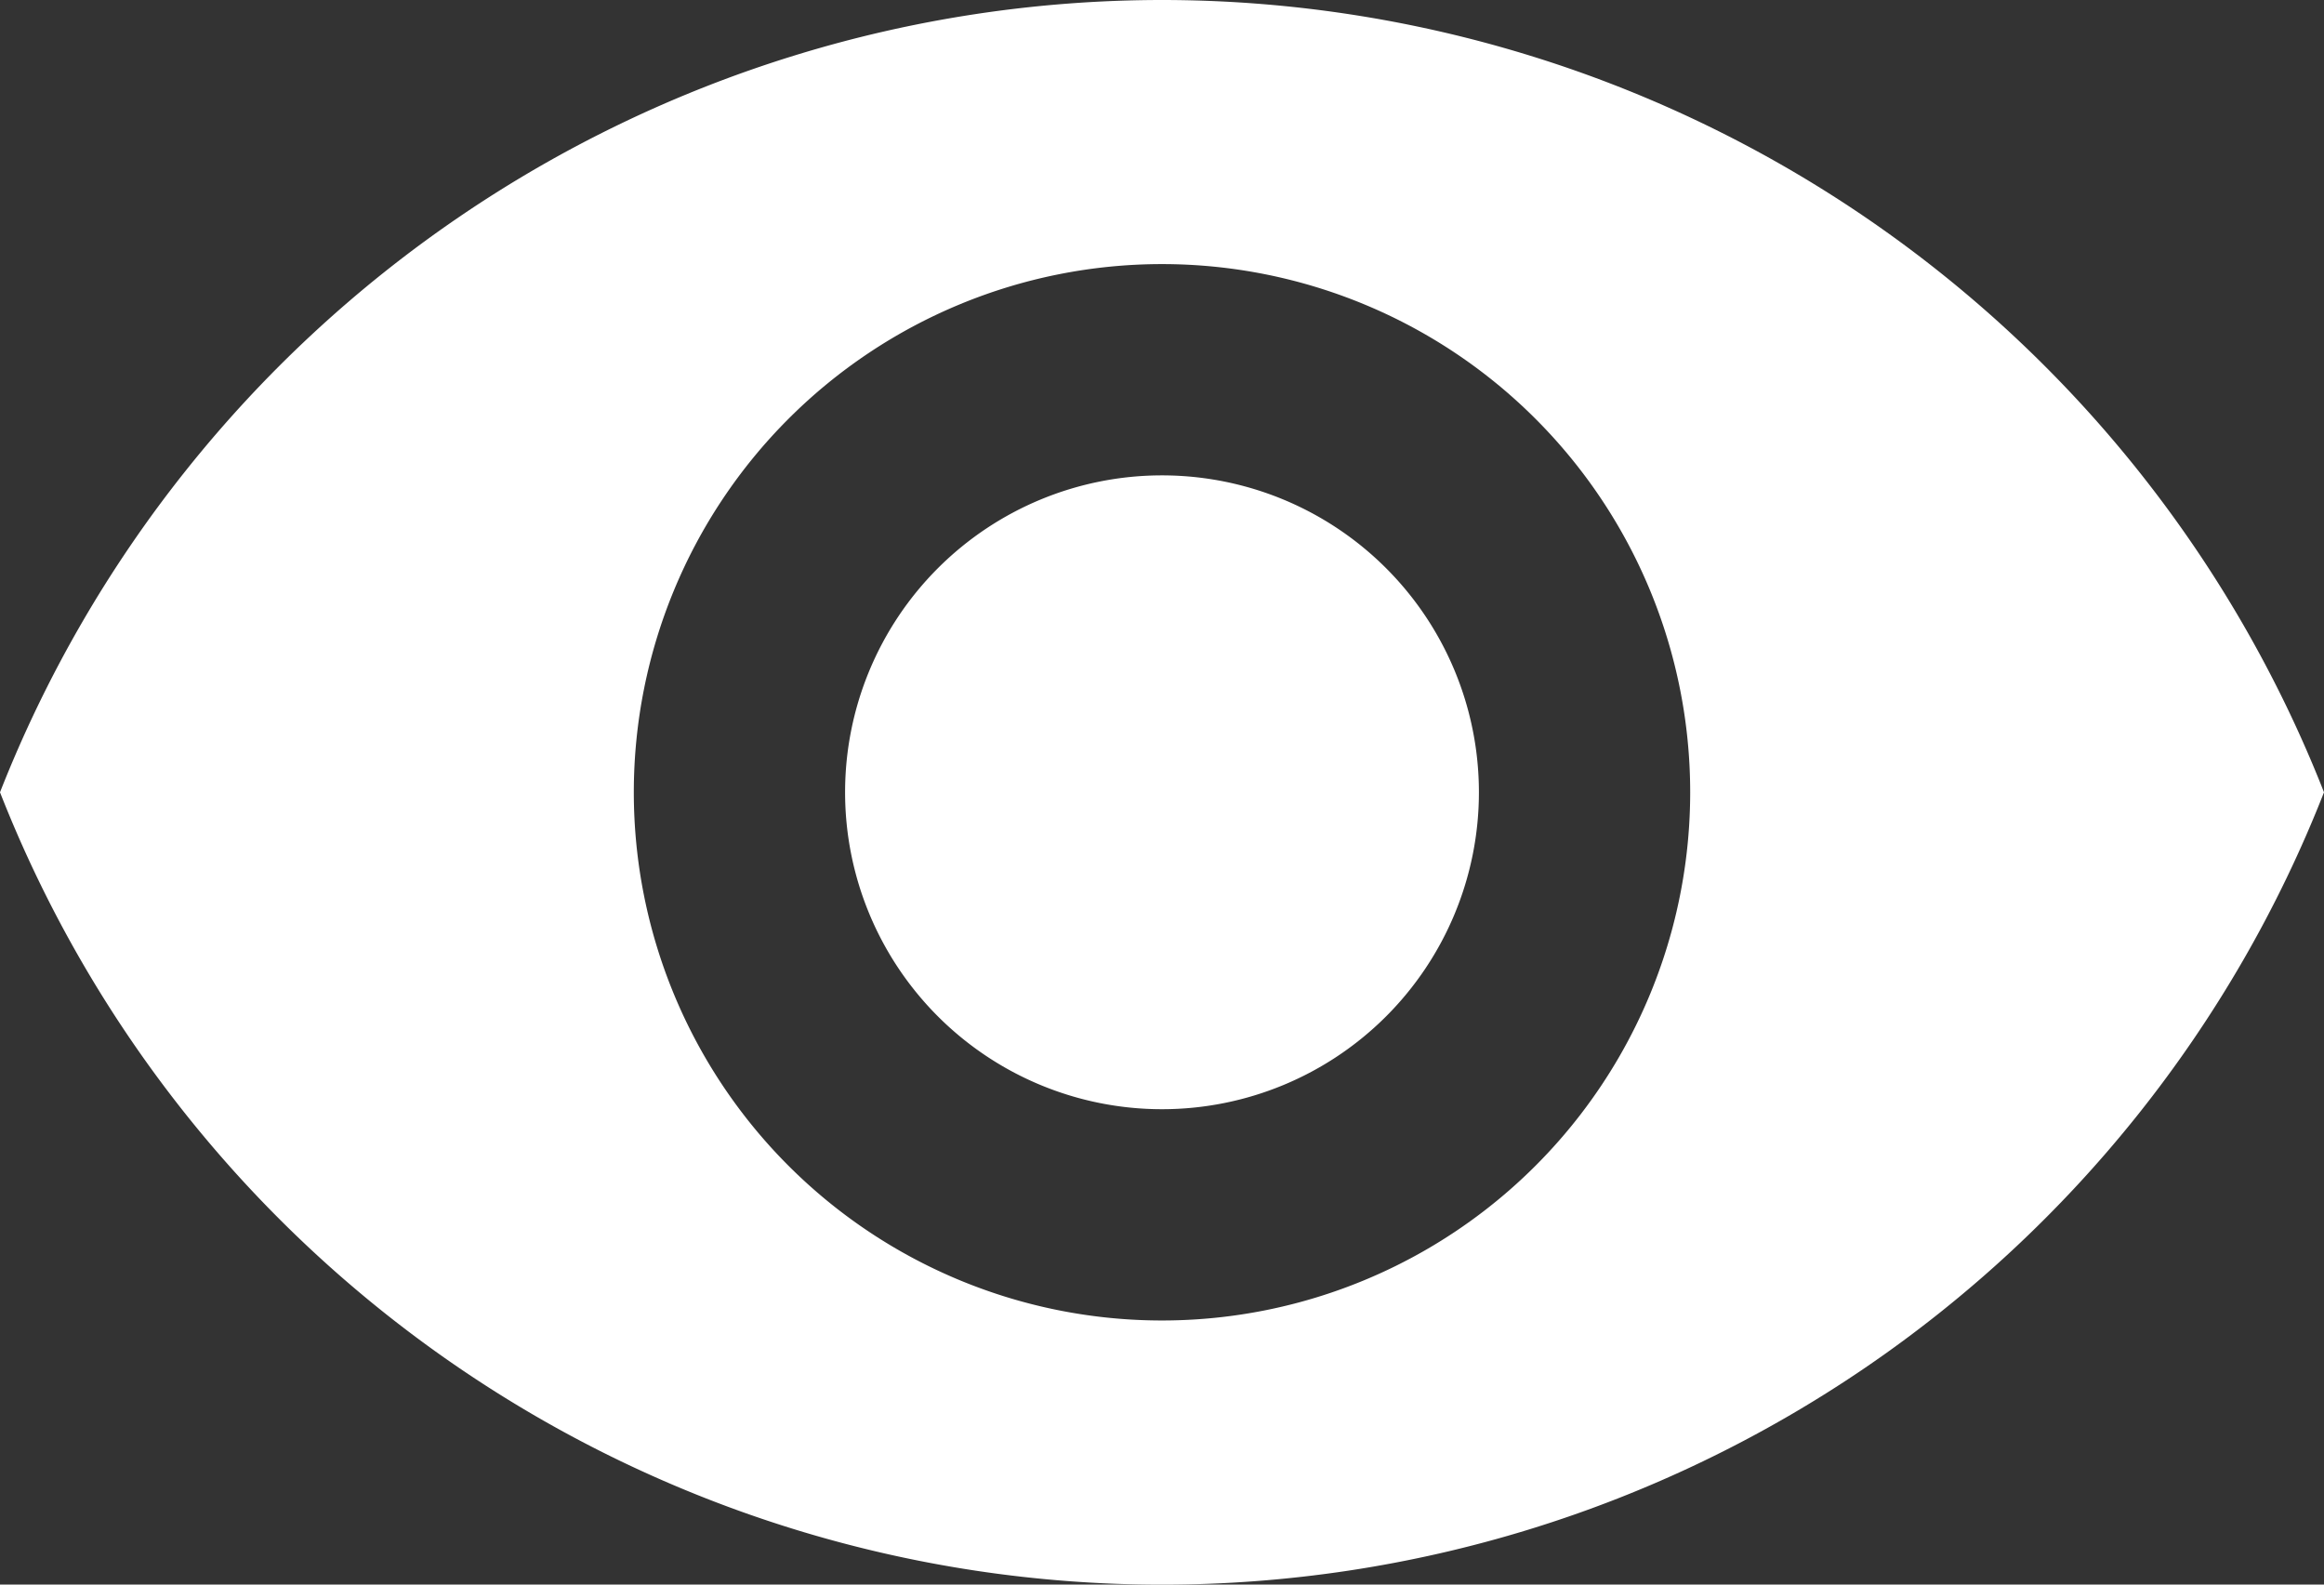 <svg xmlns="http://www.w3.org/2000/svg" width="17.6" height="12" viewBox="0 0 17.6 12">
  <rect x="0" y="0" width="17.6" height="12" fill="#333333" stroke="none"/>
  <path id="Icon_material-remove-red-eye" data-name="Icon material-remove-red-eye" d="M10.3,6.75a9.461,9.461,0,0,0-8.8,6,9.453,9.453,0,0,0,17.6,0A9.461,9.461,0,0,0,10.3,6.75Zm0,10a4,4,0,1,1,4-4A4,4,0,0,1,10.3,16.75Zm0-6.4a2.4,2.4,0,1,0,2.4,2.4A2.4,2.4,0,0,0,10.3,10.35Z" transform="translate(-1.5 -6.75)" fill="#fff"/>
</svg>
